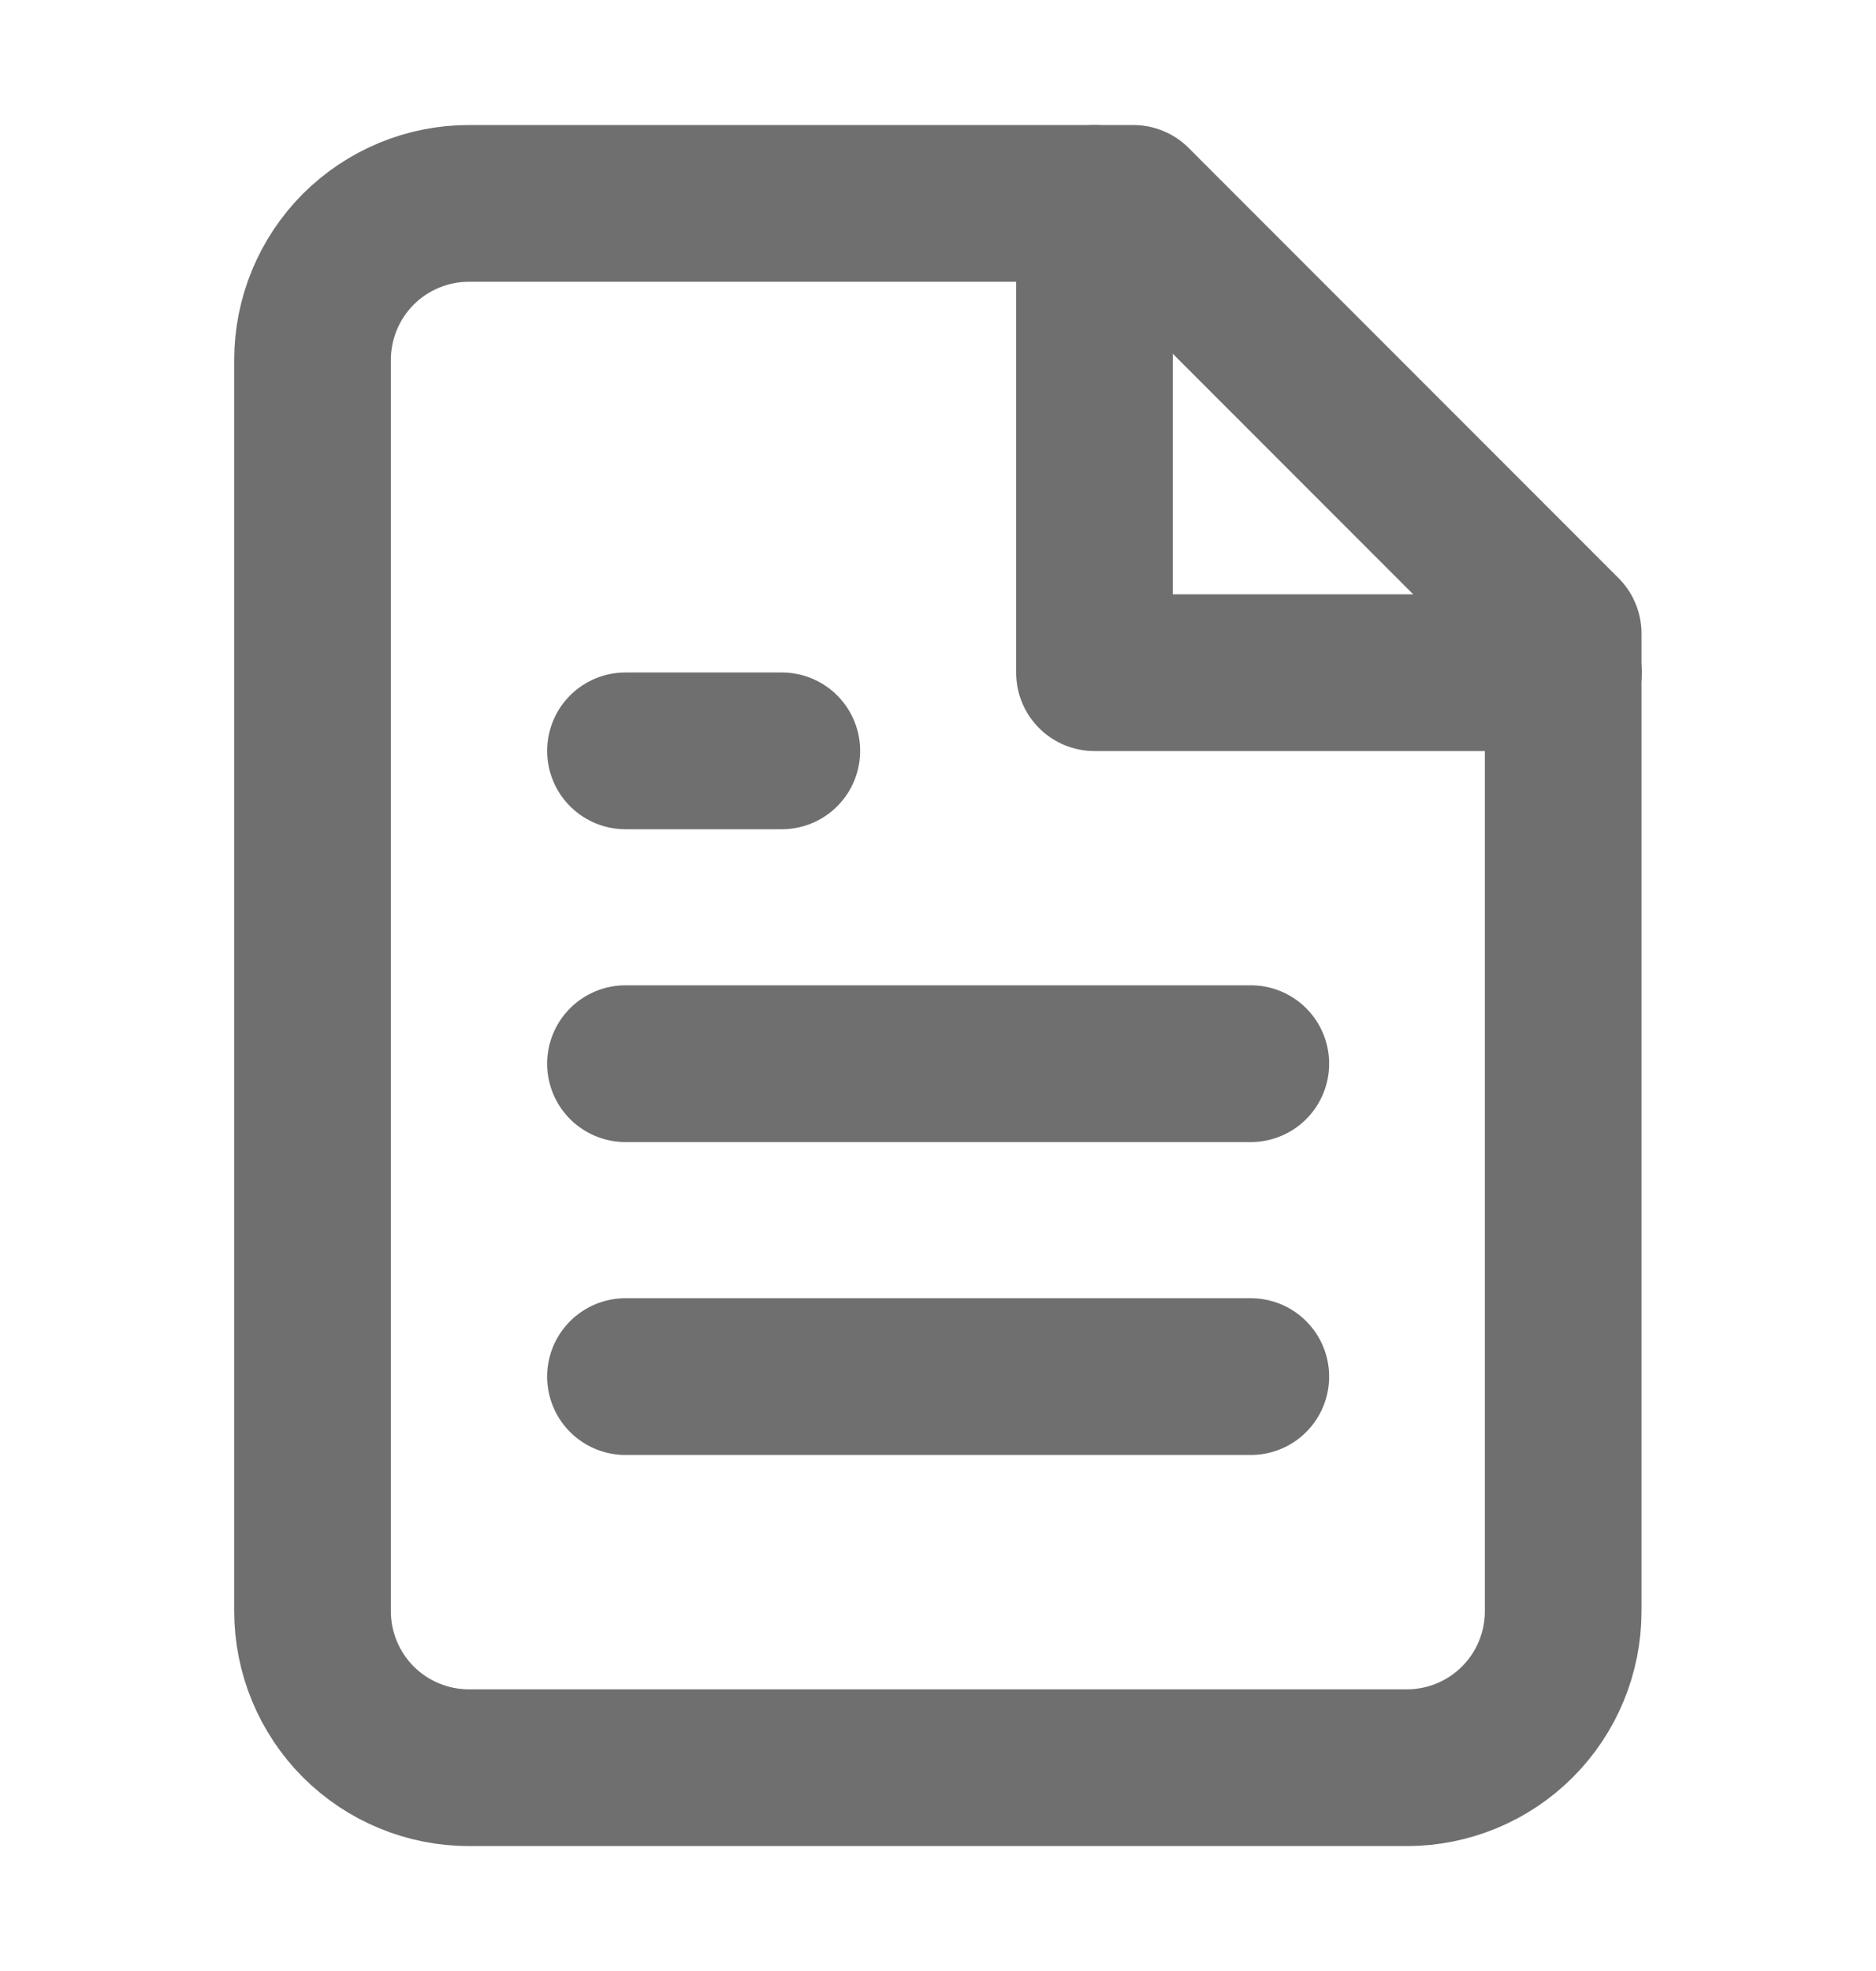 <svg width="20" height="21" viewBox="0 0 20 21" fill="none" xmlns="http://www.w3.org/2000/svg">
<path d="M12.082 2.167H4.999C4.557 2.167 4.133 2.343 3.82 2.655C3.508 2.968 3.332 3.392 3.332 3.834V17.167C3.332 17.609 3.508 18.033 3.82 18.346C4.133 18.658 4.557 18.834 4.999 18.834H14.999C15.441 18.834 15.865 18.658 16.177 18.346C16.49 18.033 16.665 17.609 16.665 17.167V6.75L12.082 2.167Z" stroke="#6F6F6F" stroke-width="1.67" stroke-linecap="round" stroke-linejoin="round"/>
<path d="M11.668 2.167V7.167H16.668" stroke="#6F6F6F" stroke-width="1.67" stroke-linecap="round" stroke-linejoin="round"/>
<path d="M13.335 11.333H6.668" stroke="#6F6F6F" stroke-width="1.67" stroke-linecap="round" stroke-linejoin="round"/>
<path d="M13.335 14.667H6.668" stroke="#6F6F6F" stroke-width="1.67" stroke-linecap="round" stroke-linejoin="round"/>
<path d="M8.335 8H6.668" stroke="#6F6F6F" stroke-width="1.67" stroke-linecap="round" stroke-linejoin="round"/>
</svg>
